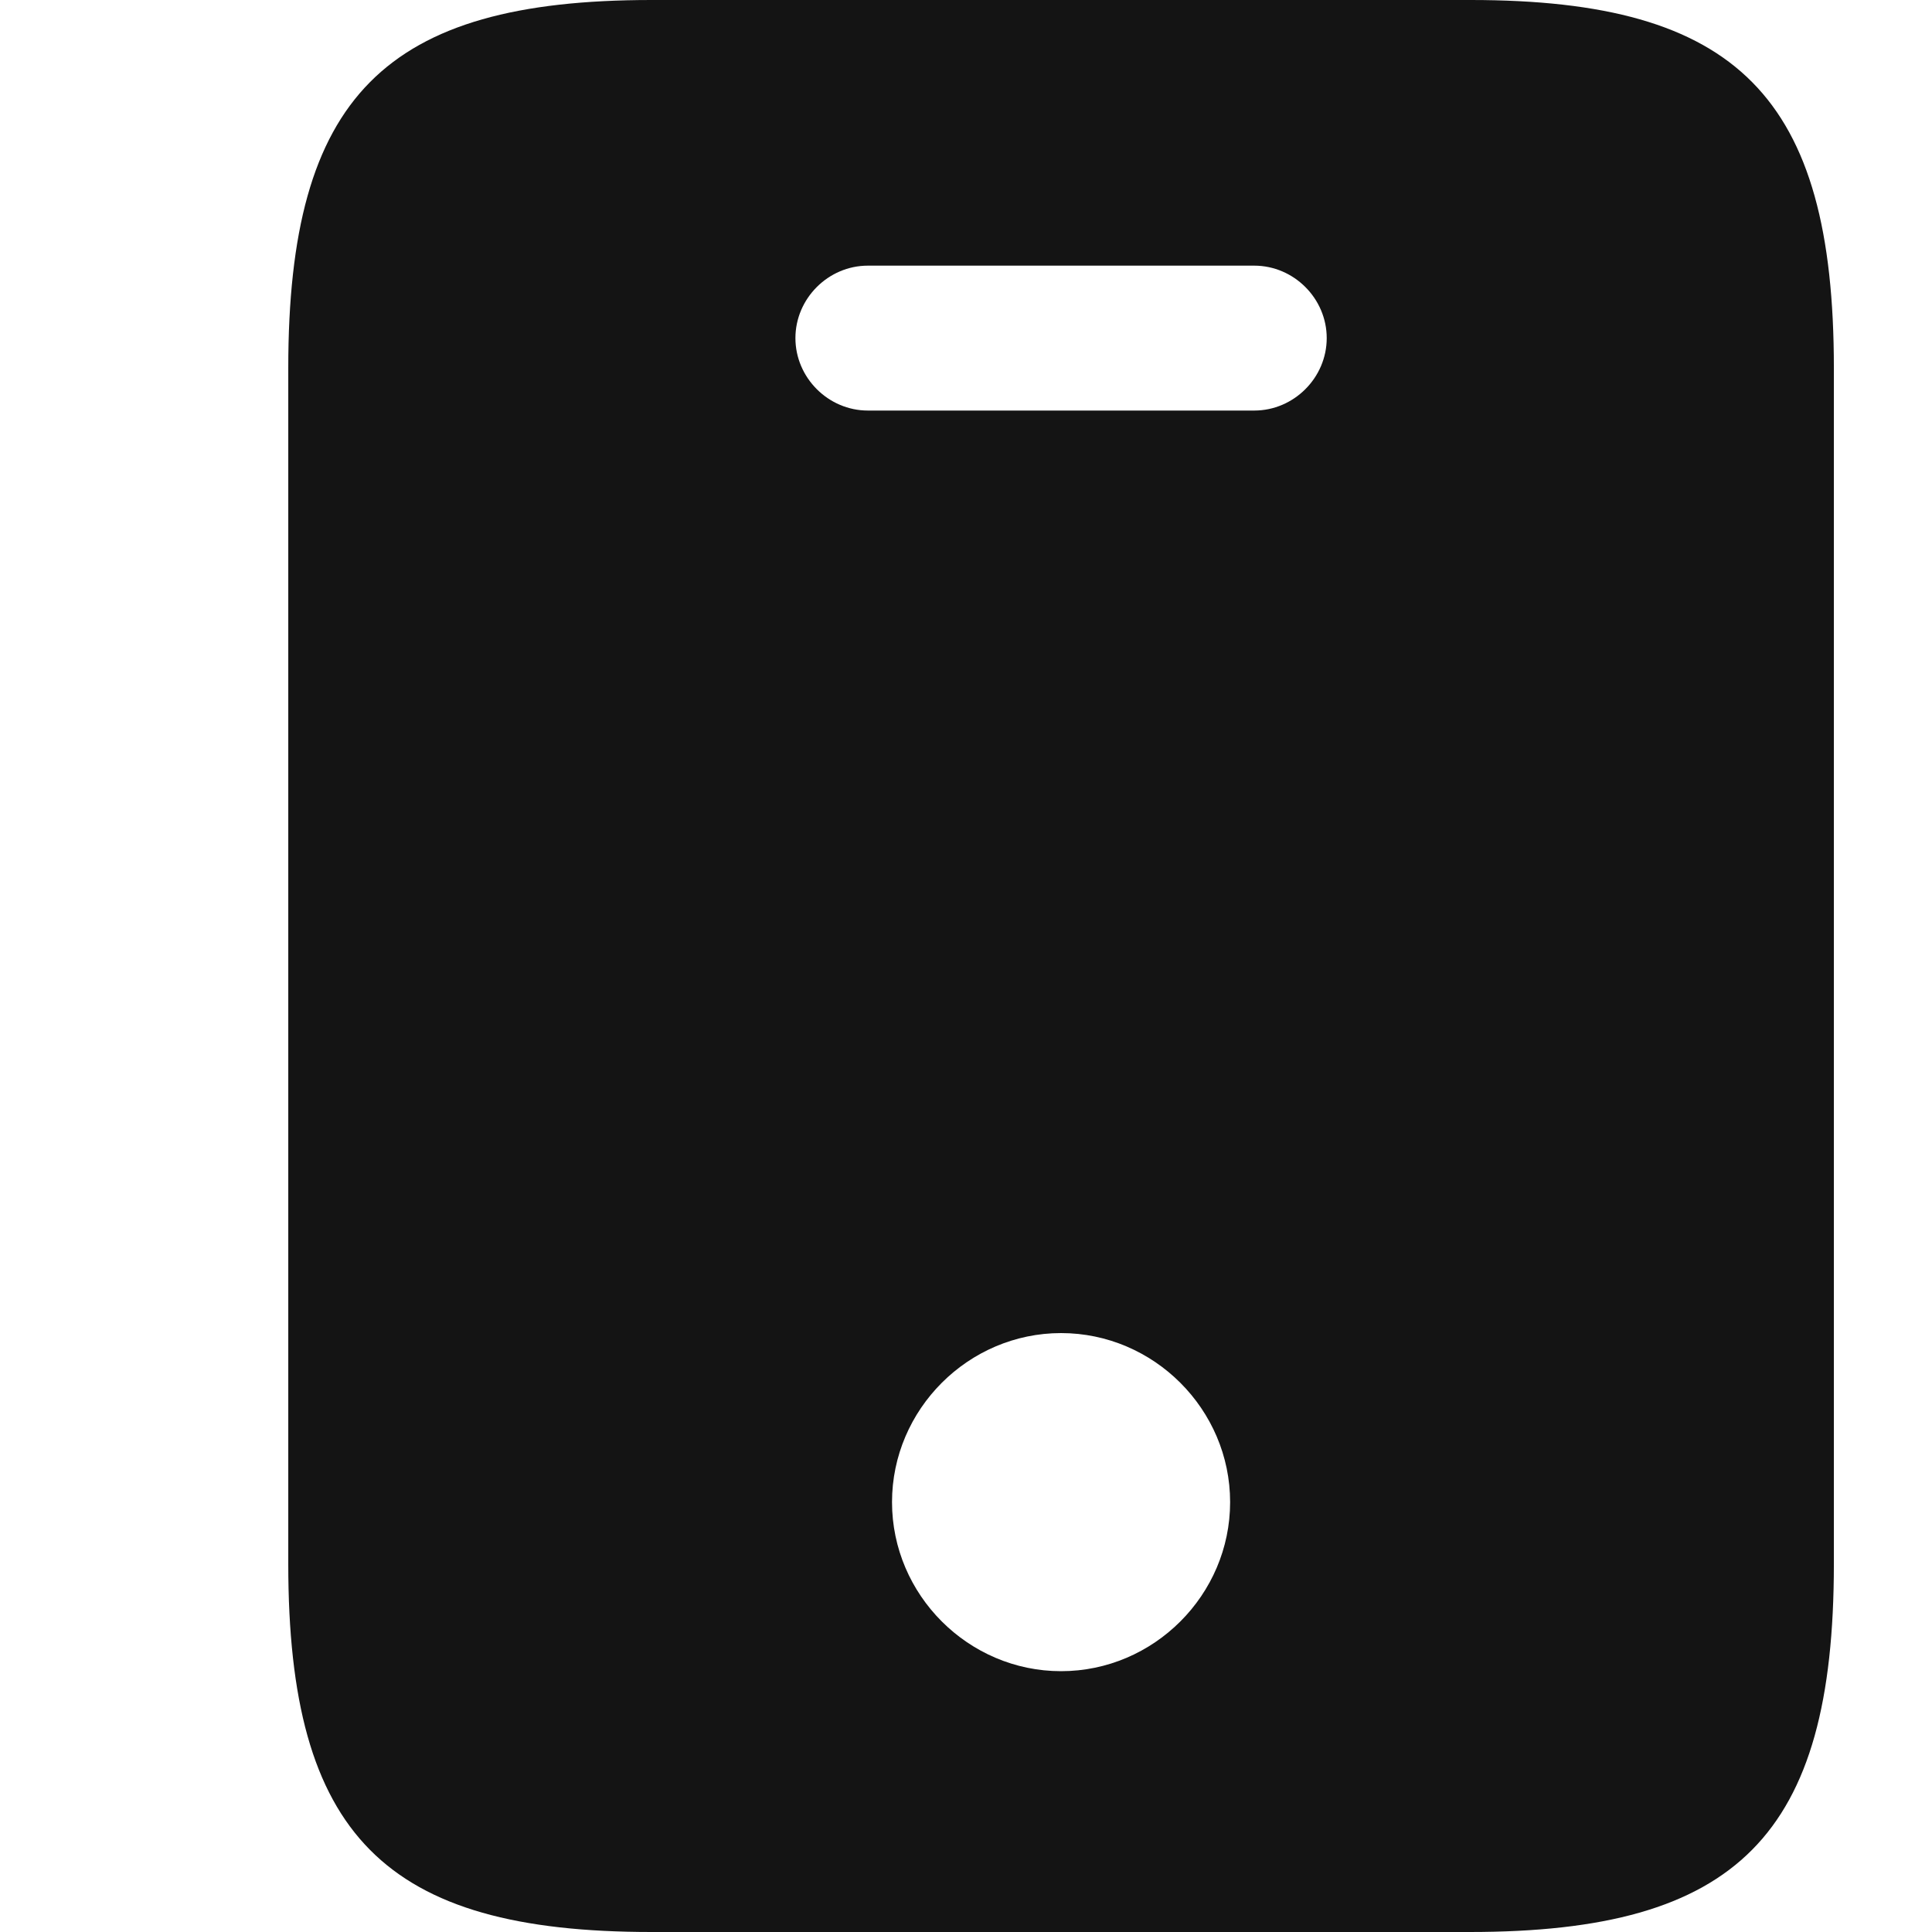 <svg version="1.1" viewBox="0 0 24 24" xmlns="http://www.w3.org/2000/svg" xmlns:xlink="http://www.w3.org/1999/xlink" x="0px" y="0px"  style="fill: transparent;">
<path d="M18.269 0H8.093C4.781 0 3.581 1.2 3.581 4.572V19.428C3.581 22.8 4.781 24 8.093 24H18.257C21.581 24 22.781 22.8 22.781 19.428V4.572C22.781 1.2 21.581 0 18.269 0ZM13.181 20.76C12.029 20.76 11.081 19.812 11.081 18.66C11.081 17.508 12.029 16.56 13.181 16.56C14.333 16.56 15.281 17.508 15.281 18.66C15.281 19.812 14.333 20.76 13.181 20.76ZM15.581 5.1H10.781C10.289 5.1 9.881 4.692 9.881 4.2C9.881 3.708 10.289 3.3 10.781 3.3H15.581C16.073 3.3 16.481 3.708 16.481 4.2C16.481 4.692 16.073 5.1 15.581 5.1Z" fill="#141414"/>
</svg>

